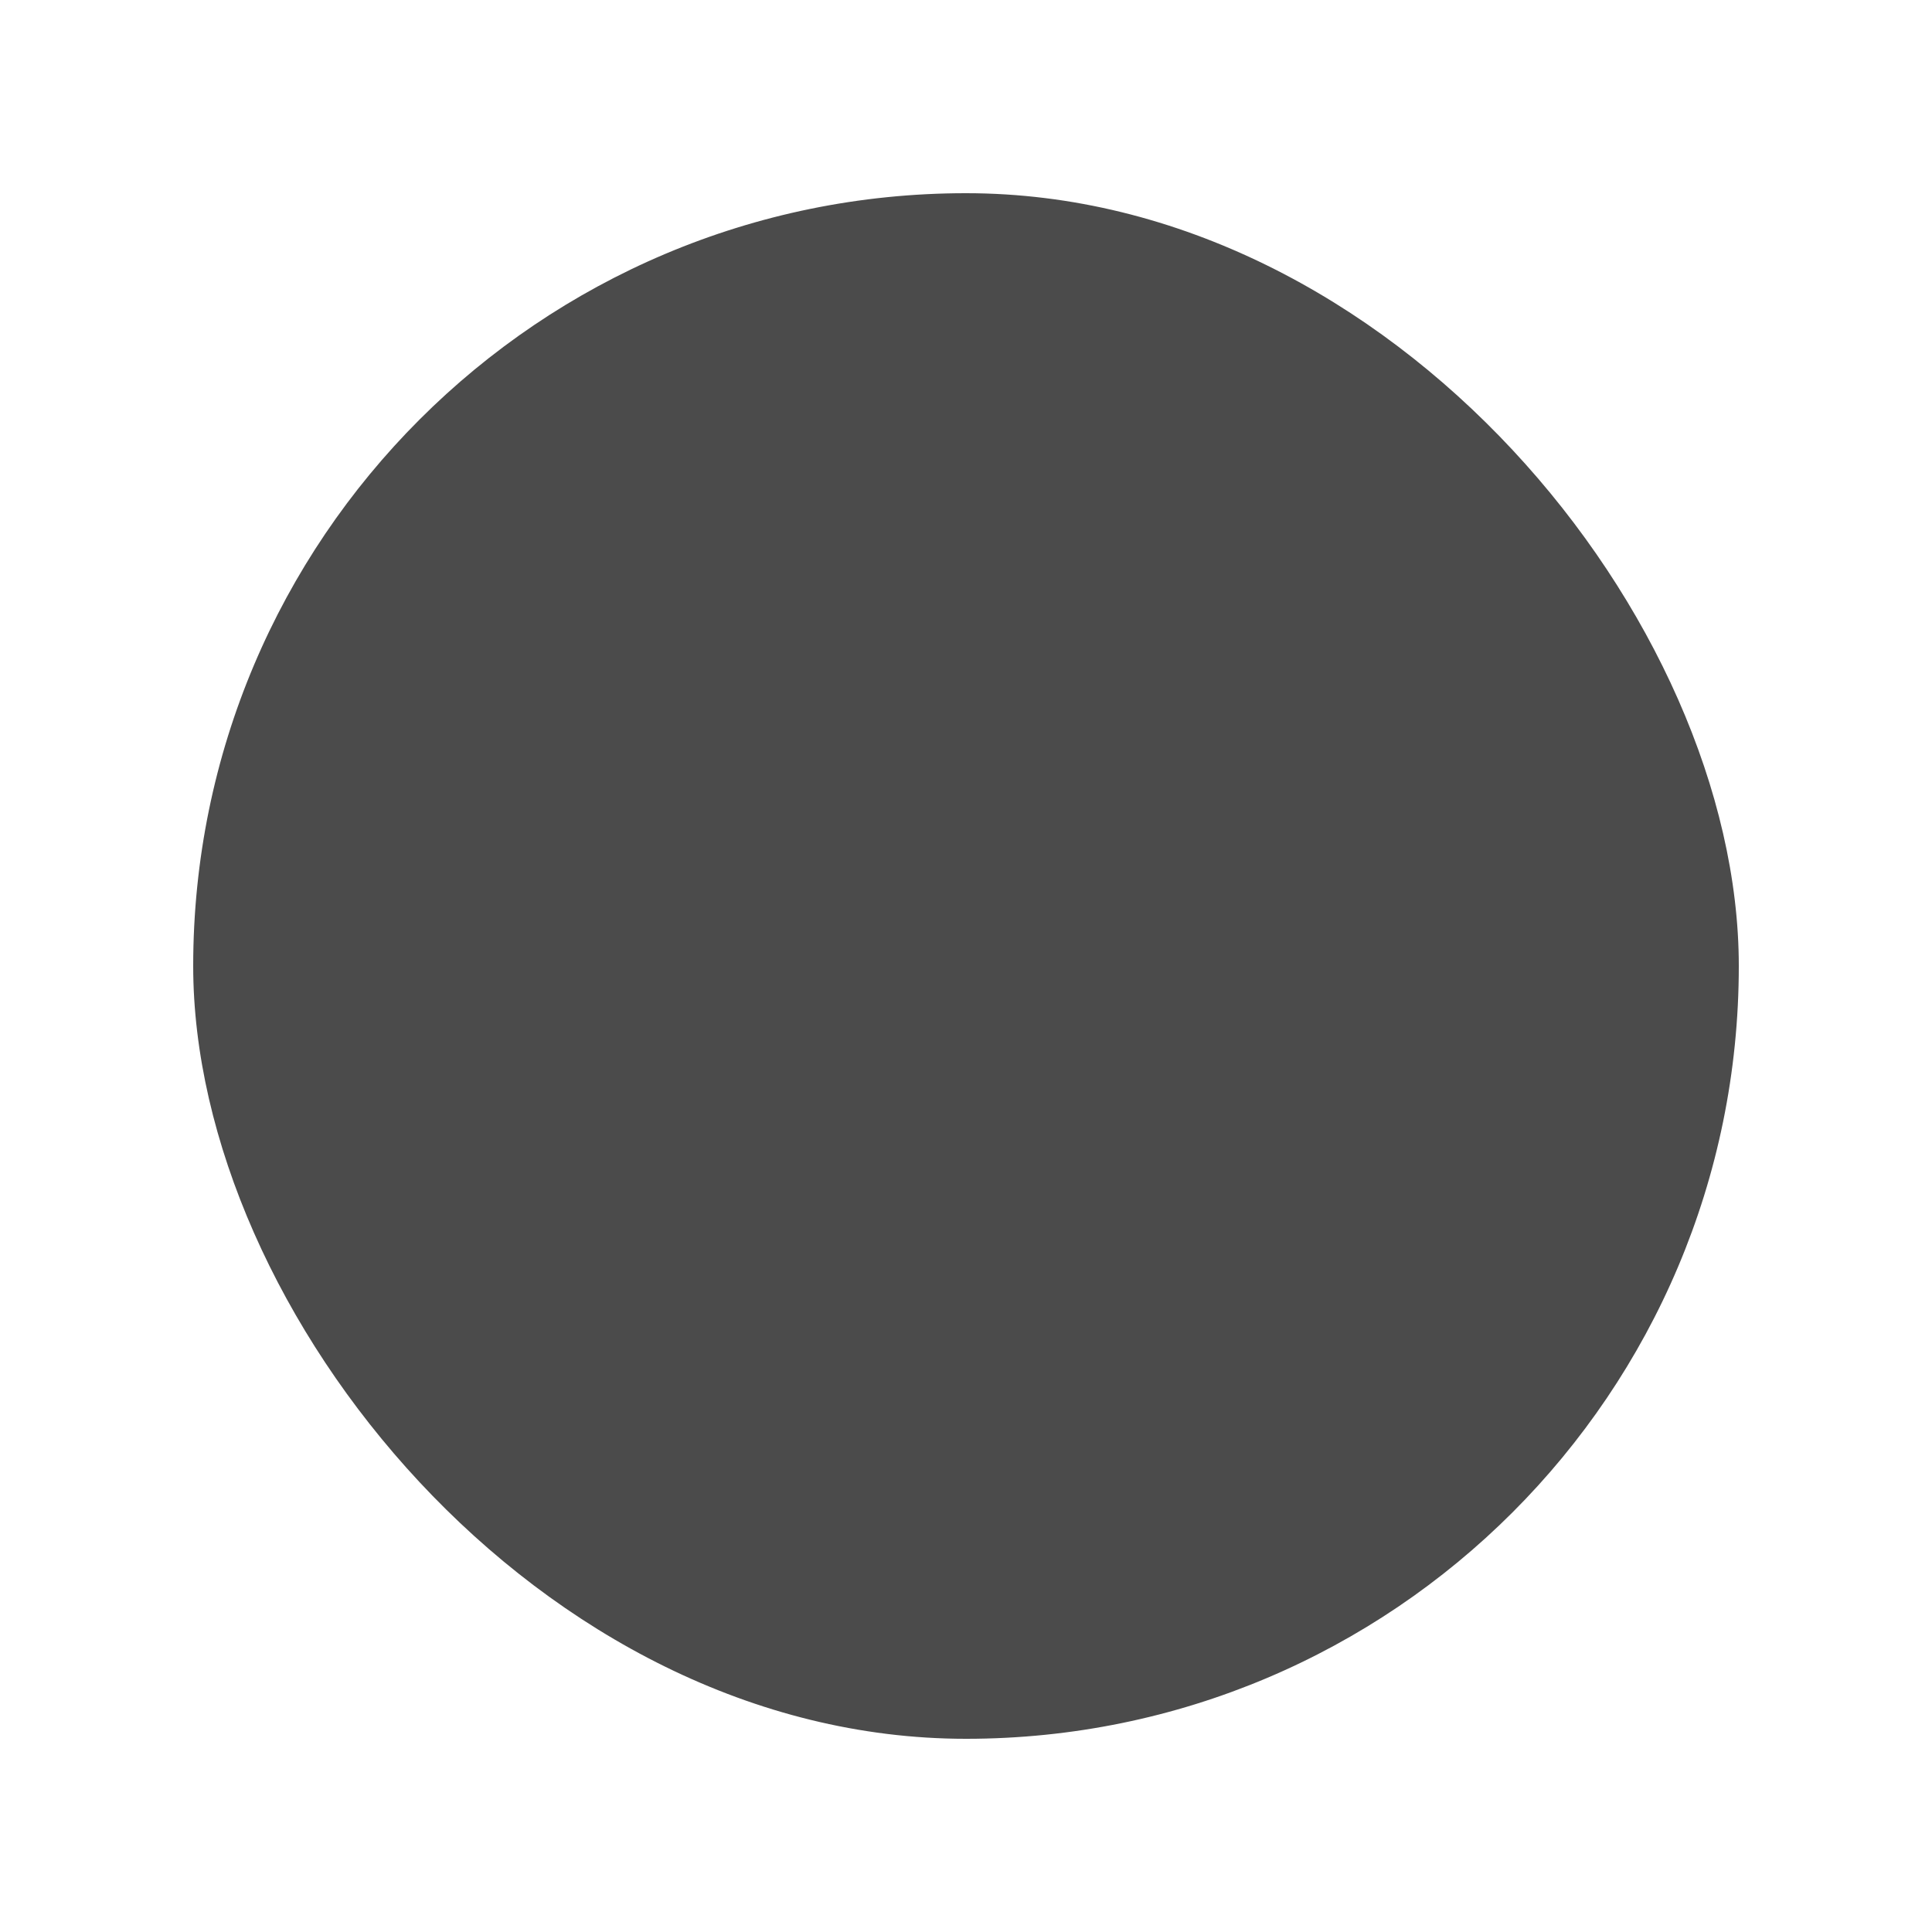 <svg xmlns="http://www.w3.org/2000/svg" width="30" height="30" viewBox="0 0 30 30">
    <defs>
        <filter id="2hbu9iq1ma" width="30" height="30" x="0" y="0" filterUnits="userSpaceOnUse">
            <feOffset dy="2"/>
            <feGaussianBlur result="blur" stdDeviation="1"/>
            <feFlood flood-opacity=".502"/>
            <feComposite in2="blur" operator="in"/>
            <feComposite in="SourceGraphic"/>
        </filter>
    </defs>
    <g filter="url(#2hbu9iq1ma)">
        <rect width="24" height="24" fill="#4B4B4B" rx="12" transform="translate(3 1)"/>
    </g>
</svg>
